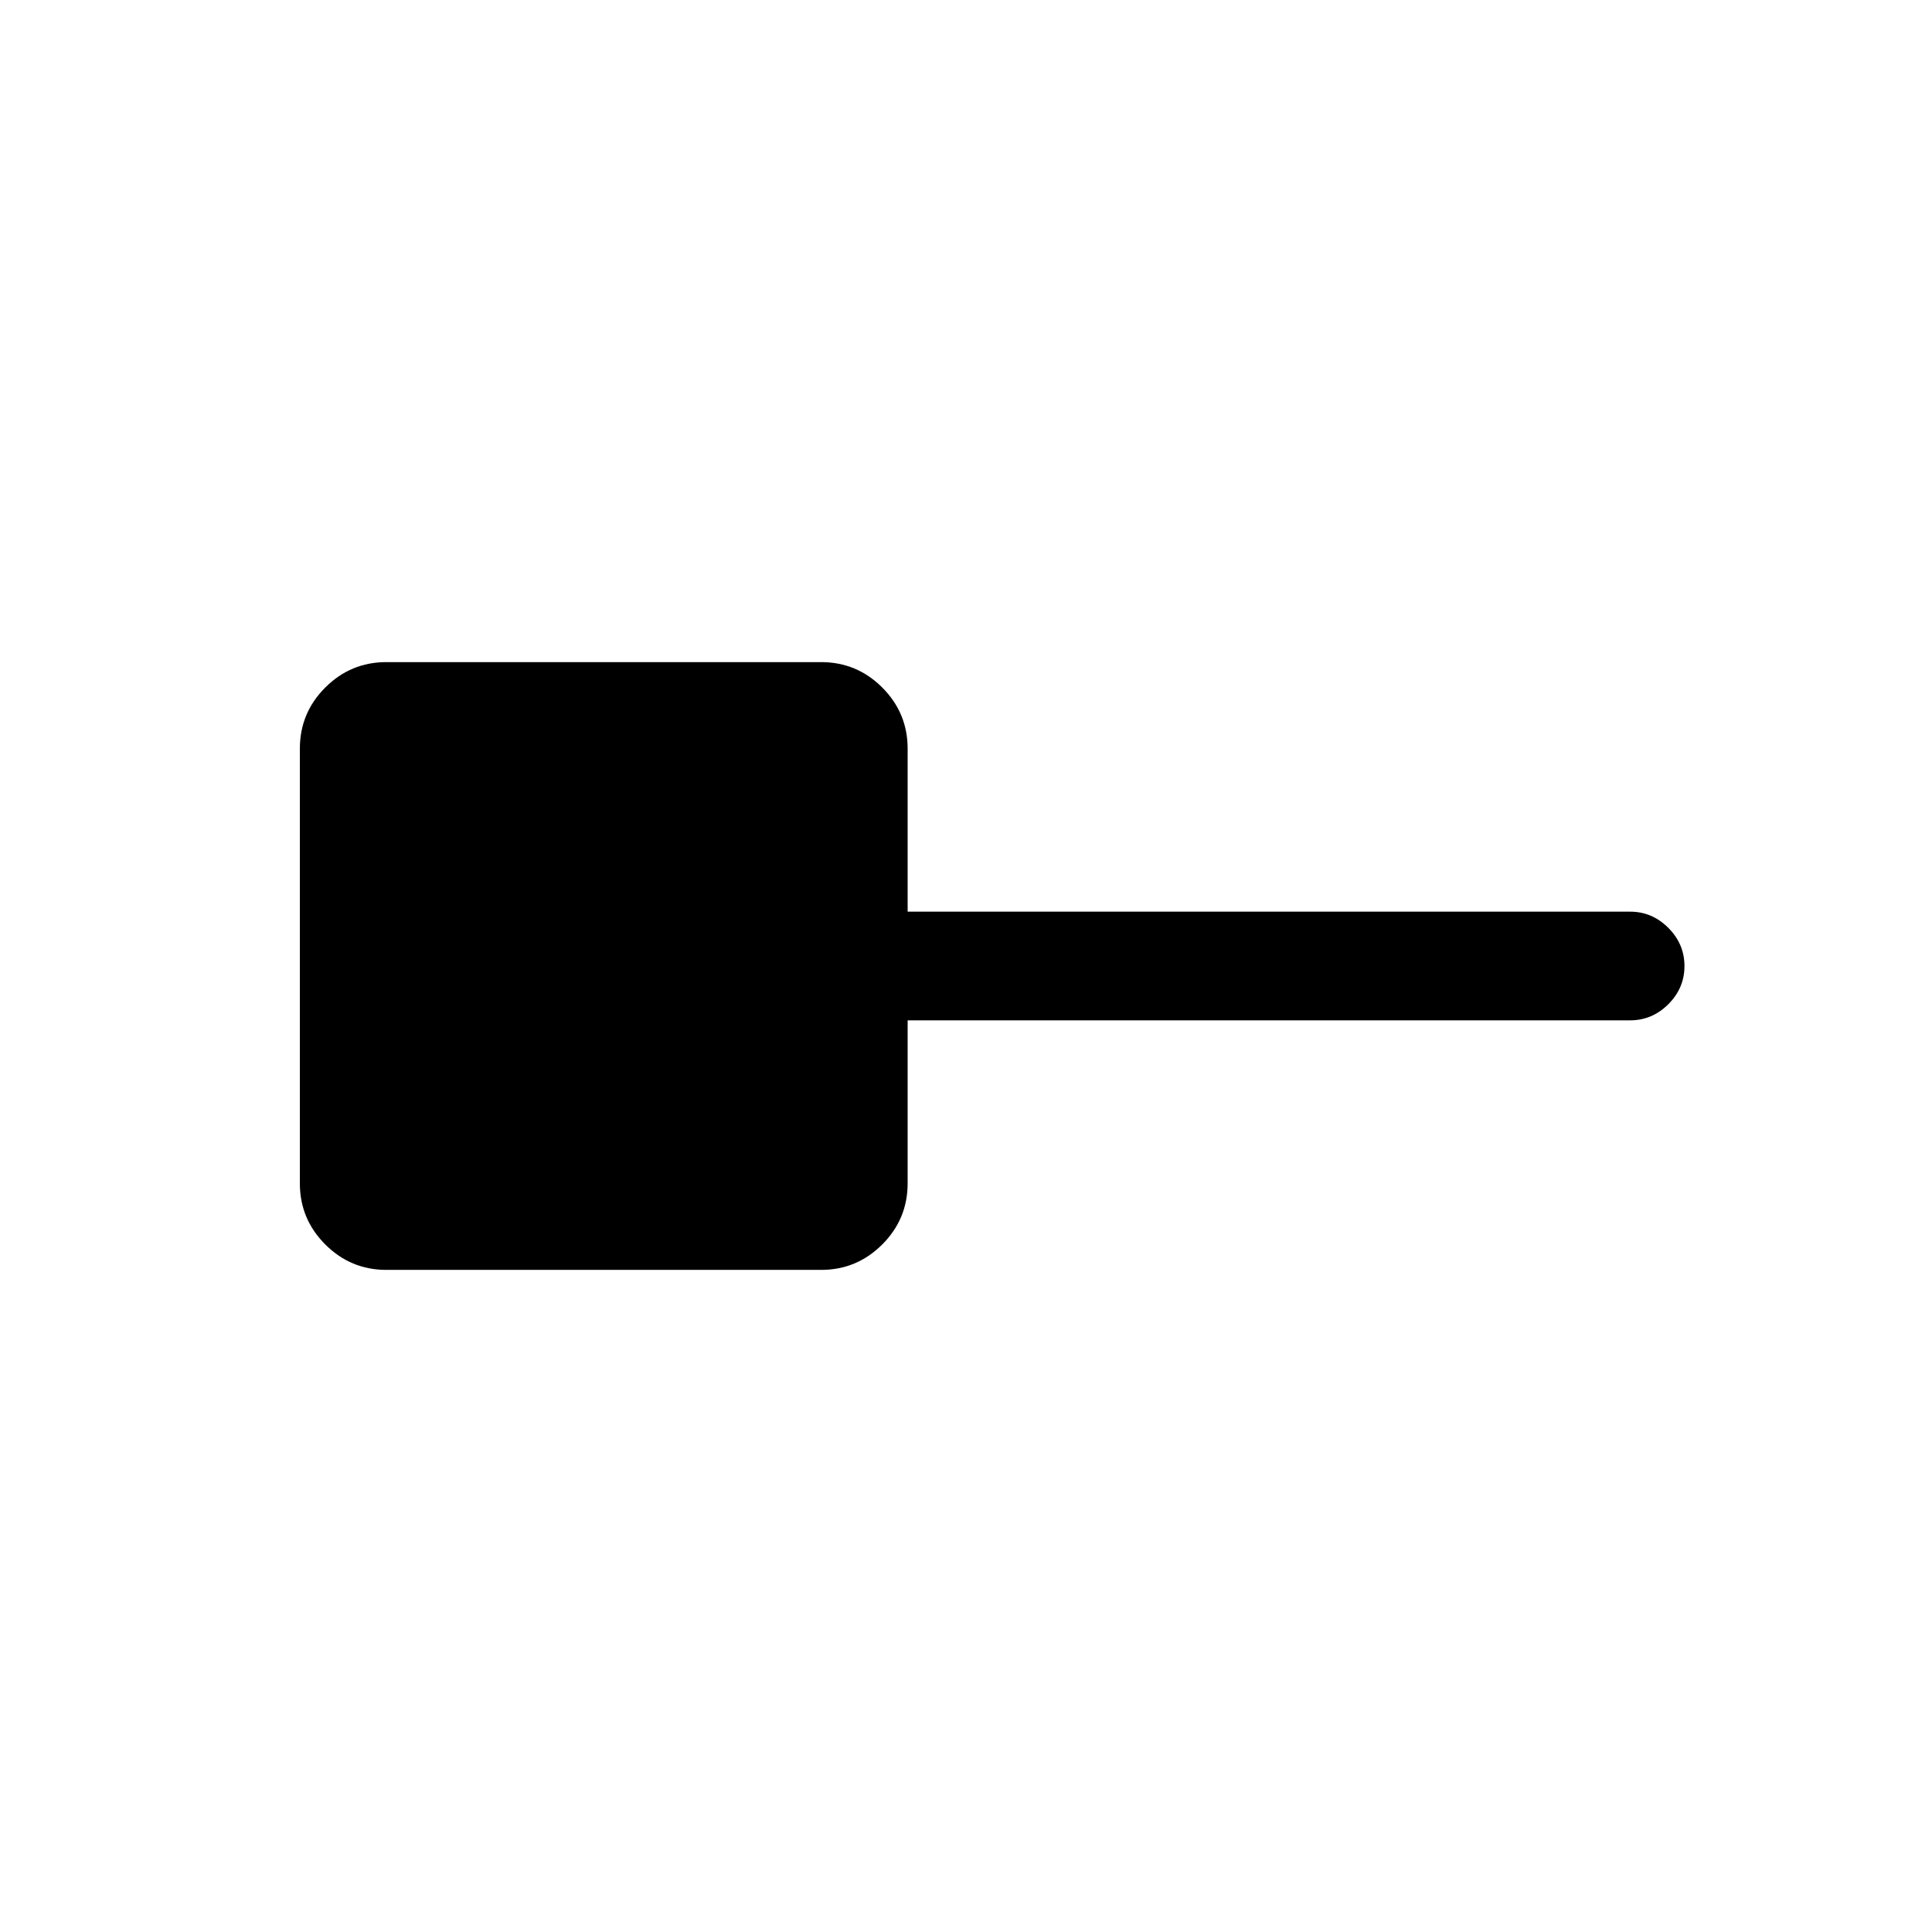 <svg xmlns="http://www.w3.org/2000/svg" height="24" viewBox="0 -960 960 960" width="24"><path d="M192-329q-17.75 0-30.37-12.63Q149-354.25 149-372v-216q0-17.75 12.63-30.38Q174.25-631 192-631h216q17.75 0 30.38 12.62Q451-605.75 451-588v81h359q10.95 0 18.97 8.04 8.03 8.03 8.03 19 0 10.96-8.03 18.96-8.02 8-18.97 8H451v81q0 17.75-12.62 30.37Q425.75-329 408-329H192Z"/></svg>